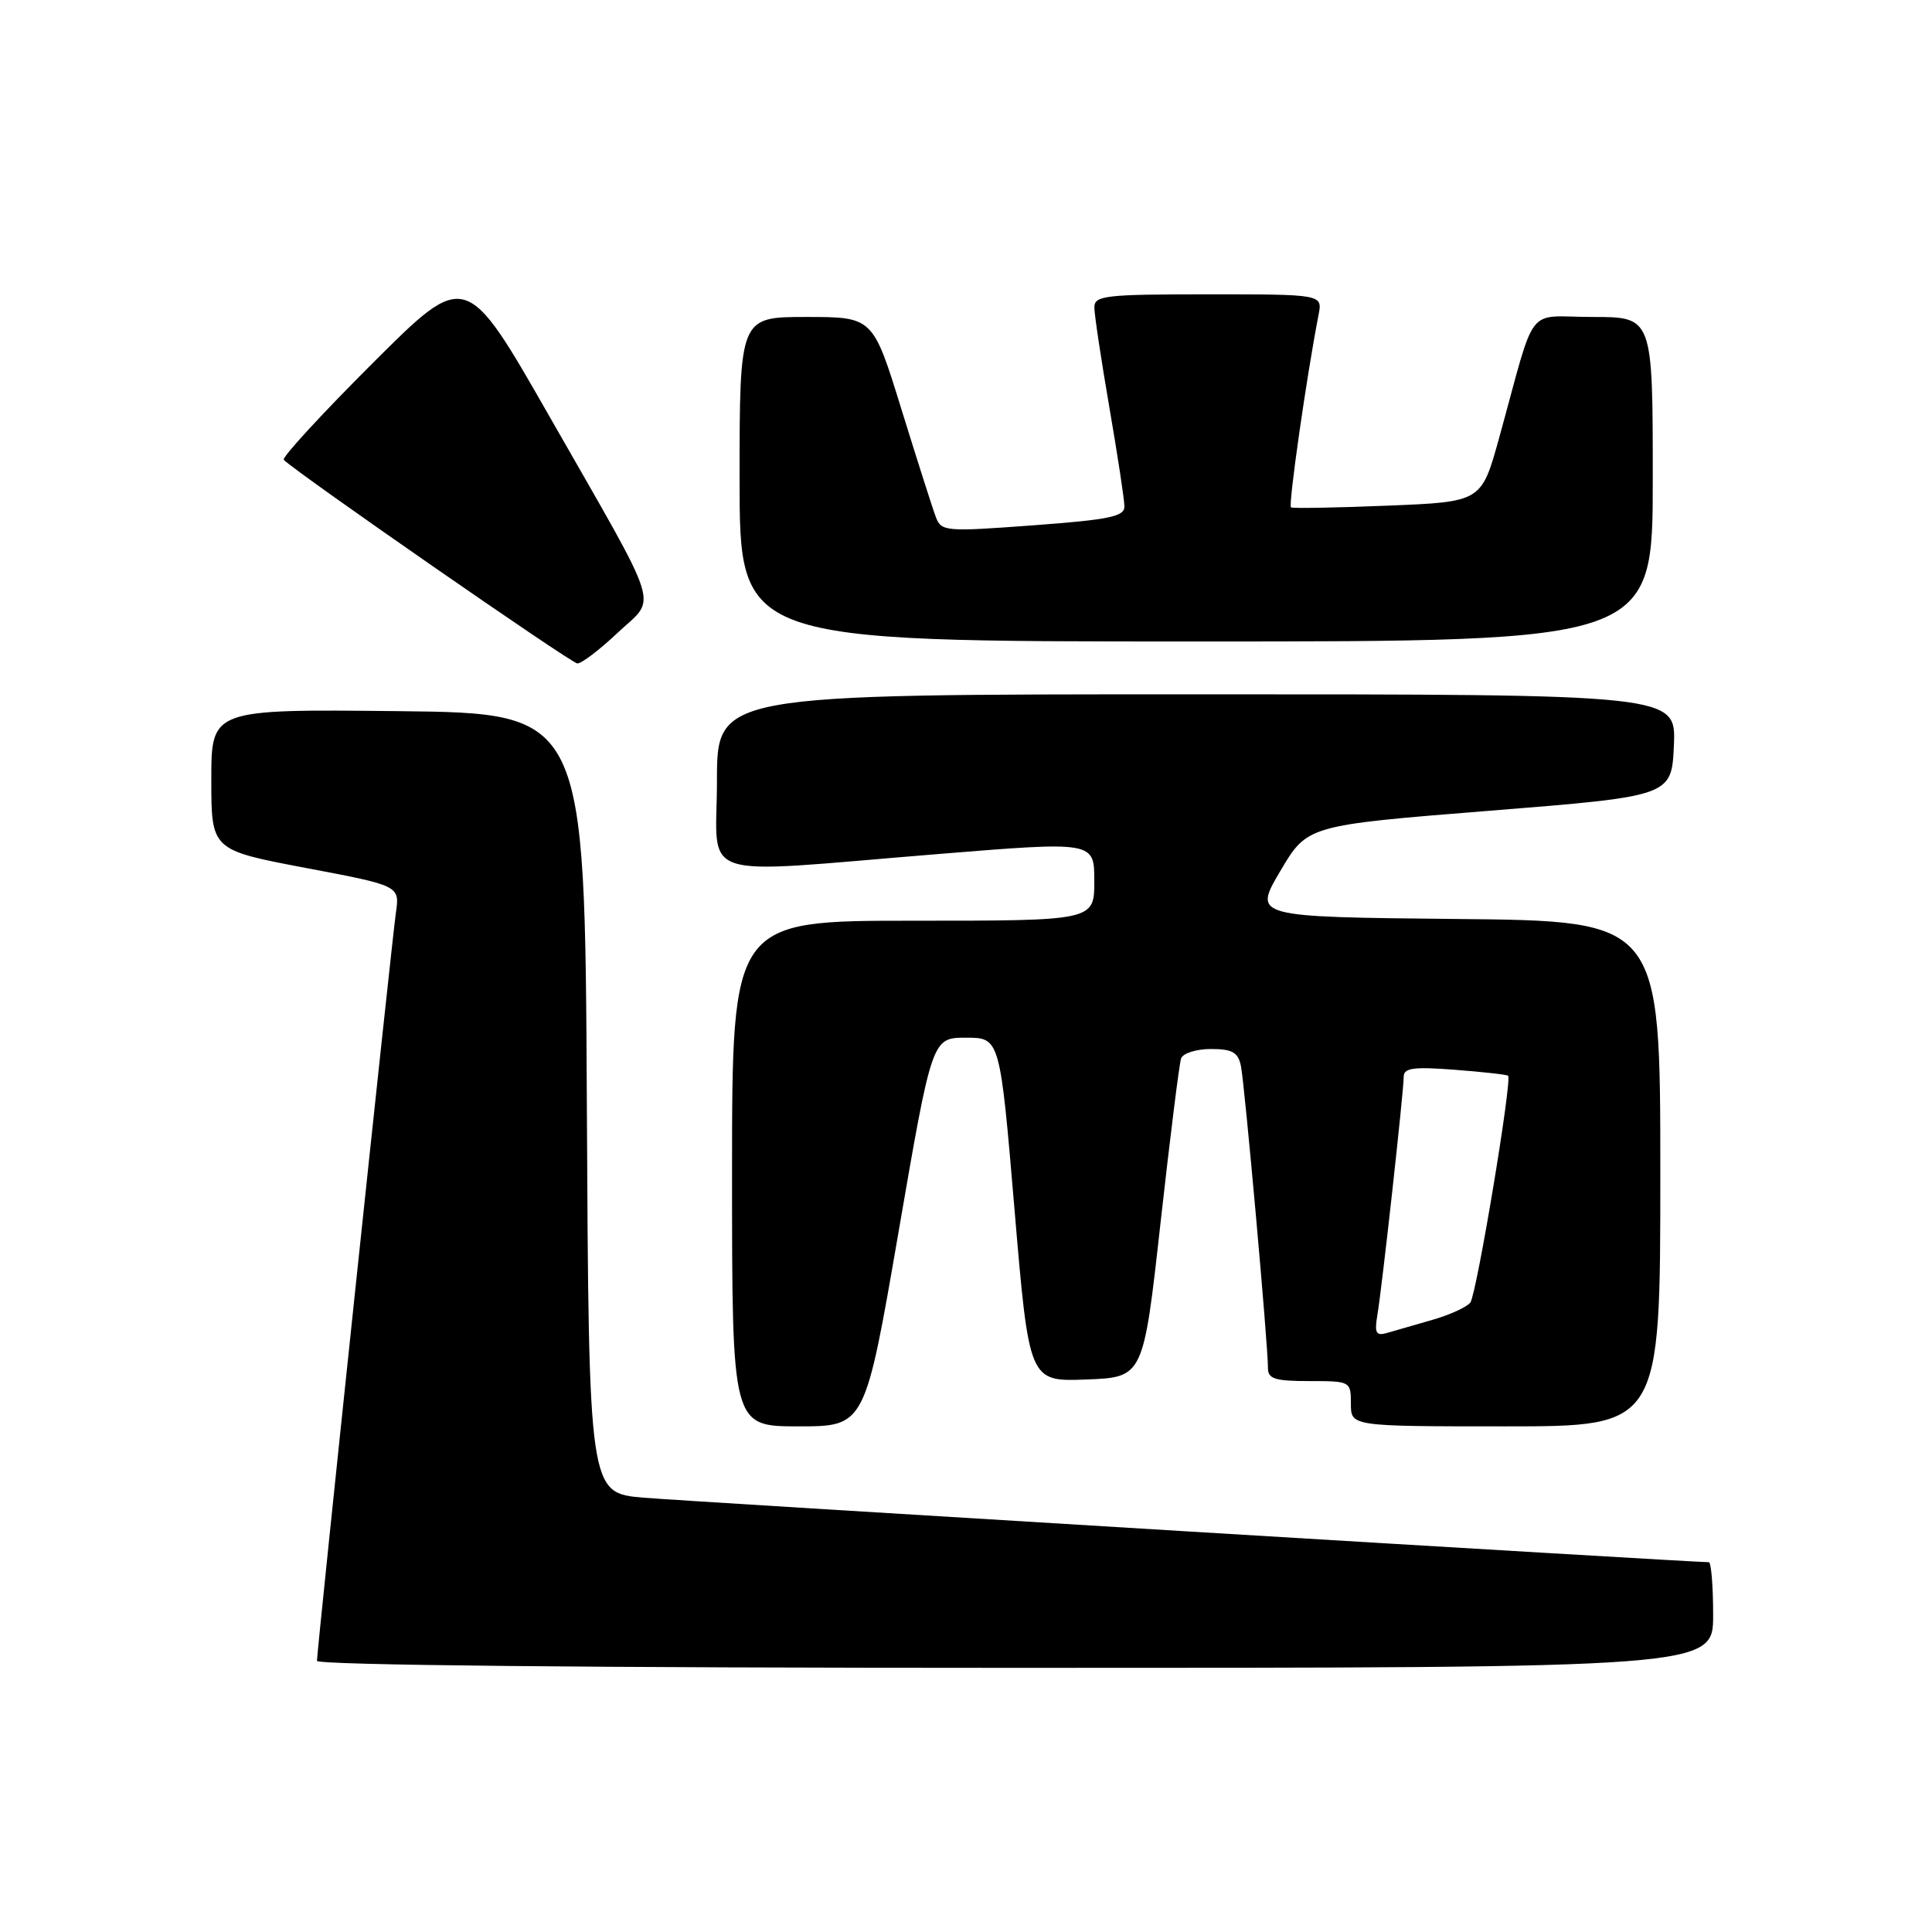 <?xml version="1.0" encoding="UTF-8" standalone="no"?>
<!DOCTYPE svg PUBLIC "-//W3C//DTD SVG 1.1//EN" "http://www.w3.org/Graphics/SVG/1.1/DTD/svg11.dtd" >
<svg xmlns="http://www.w3.org/2000/svg" xmlns:xlink="http://www.w3.org/1999/xlink" version="1.1" viewBox="0 0 256 256">
 <g >
 <path fill="currentColor"
d=" M 227.00 214.00 C 227.00 210.15 226.74 207.00 226.43 207.00 C 224.11 207.00 90.94 198.93 85.26 198.45 C 78.02 197.83 78.02 197.83 77.76 146.17 C 77.50 94.50 77.50 94.50 52.75 94.23 C 28.00 93.97 28.00 93.97 28.00 103.30 C 28.00 112.63 28.00 112.63 40.48 115.00 C 52.97 117.36 52.97 117.36 52.46 120.93 C 51.88 125.02 42.00 218.66 42.00 220.07 C 42.00 220.64 78.30 221.00 134.50 221.00 C 227.00 221.00 227.00 221.00 227.00 214.00 Z  M 119.06 163.25 C 123.50 137.50 123.50 137.50 128.00 137.50 C 132.50 137.50 132.50 137.50 134.43 160.29 C 136.36 183.08 136.36 183.08 143.93 182.79 C 151.50 182.50 151.50 182.50 153.78 162.00 C 155.04 150.72 156.26 140.94 156.50 140.25 C 156.74 139.56 158.52 139.00 160.45 139.00 C 163.29 139.00 164.05 139.43 164.43 141.25 C 164.92 143.64 168.03 178.29 168.01 181.25 C 168.00 182.71 168.92 183.00 173.50 183.00 C 178.94 183.00 179.00 183.03 179.00 186.00 C 179.00 189.00 179.00 189.00 199.50 189.00 C 220.00 189.00 220.00 189.00 220.00 155.52 C 220.00 122.03 220.00 122.03 193.03 121.77 C 166.06 121.50 166.06 121.50 169.64 115.43 C 173.22 109.36 173.22 109.36 197.36 107.43 C 221.50 105.50 221.50 105.50 221.80 98.75 C 222.09 92.00 222.09 92.00 158.55 92.00 C 95.00 92.00 95.00 92.00 95.00 103.50 C 95.00 116.95 91.57 115.82 124.25 113.17 C 145.00 111.48 145.00 111.48 145.00 116.74 C 145.00 122.00 145.00 122.00 121.00 122.00 C 97.00 122.00 97.00 122.00 97.00 155.50 C 97.00 189.00 97.00 189.00 105.81 189.00 C 114.62 189.00 114.62 189.00 119.06 163.25 Z  M 81.85 83.84 C 87.07 78.92 87.94 81.68 72.79 55.15 C 61.73 35.79 61.73 35.79 49.40 48.10 C 42.62 54.87 37.31 60.64 37.60 60.93 C 39.36 62.69 75.68 87.88 76.50 87.91 C 77.05 87.93 79.46 86.10 81.85 83.84 Z  M 219.00 63.50 C 219.00 42.00 219.00 42.00 211.04 42.00 C 201.99 42.00 203.67 39.83 198.65 58.00 C 196.30 66.50 196.30 66.50 183.90 67.00 C 177.08 67.28 171.30 67.38 171.06 67.23 C 170.68 66.99 173.15 49.72 174.71 41.75 C 175.25 39.00 175.25 39.00 160.12 39.00 C 146.38 39.00 145.00 39.16 145.01 40.75 C 145.01 41.71 145.91 47.67 147.00 54.00 C 148.09 60.33 148.99 66.22 148.99 67.11 C 149.00 68.45 146.98 68.86 136.88 69.61 C 125.25 70.47 124.73 70.43 124.00 68.50 C 123.58 67.40 121.54 60.99 119.45 54.25 C 115.67 42.00 115.67 42.00 106.83 42.00 C 98.00 42.00 98.00 42.00 98.00 63.50 C 98.00 85.00 98.00 85.00 158.50 85.00 C 219.00 85.00 219.00 85.00 219.00 63.50 Z  M 182.50 174.31 C 183.11 170.77 186.00 144.59 186.00 142.66 C 186.00 141.51 187.32 141.33 192.75 141.75 C 196.46 142.03 199.65 142.39 199.83 142.54 C 200.40 143.03 195.67 171.45 194.83 172.59 C 194.38 173.19 192.11 174.23 189.76 174.90 C 187.42 175.58 184.72 176.35 183.76 176.63 C 182.34 177.04 182.11 176.62 182.50 174.31 Z "/>
</g>
</svg>
